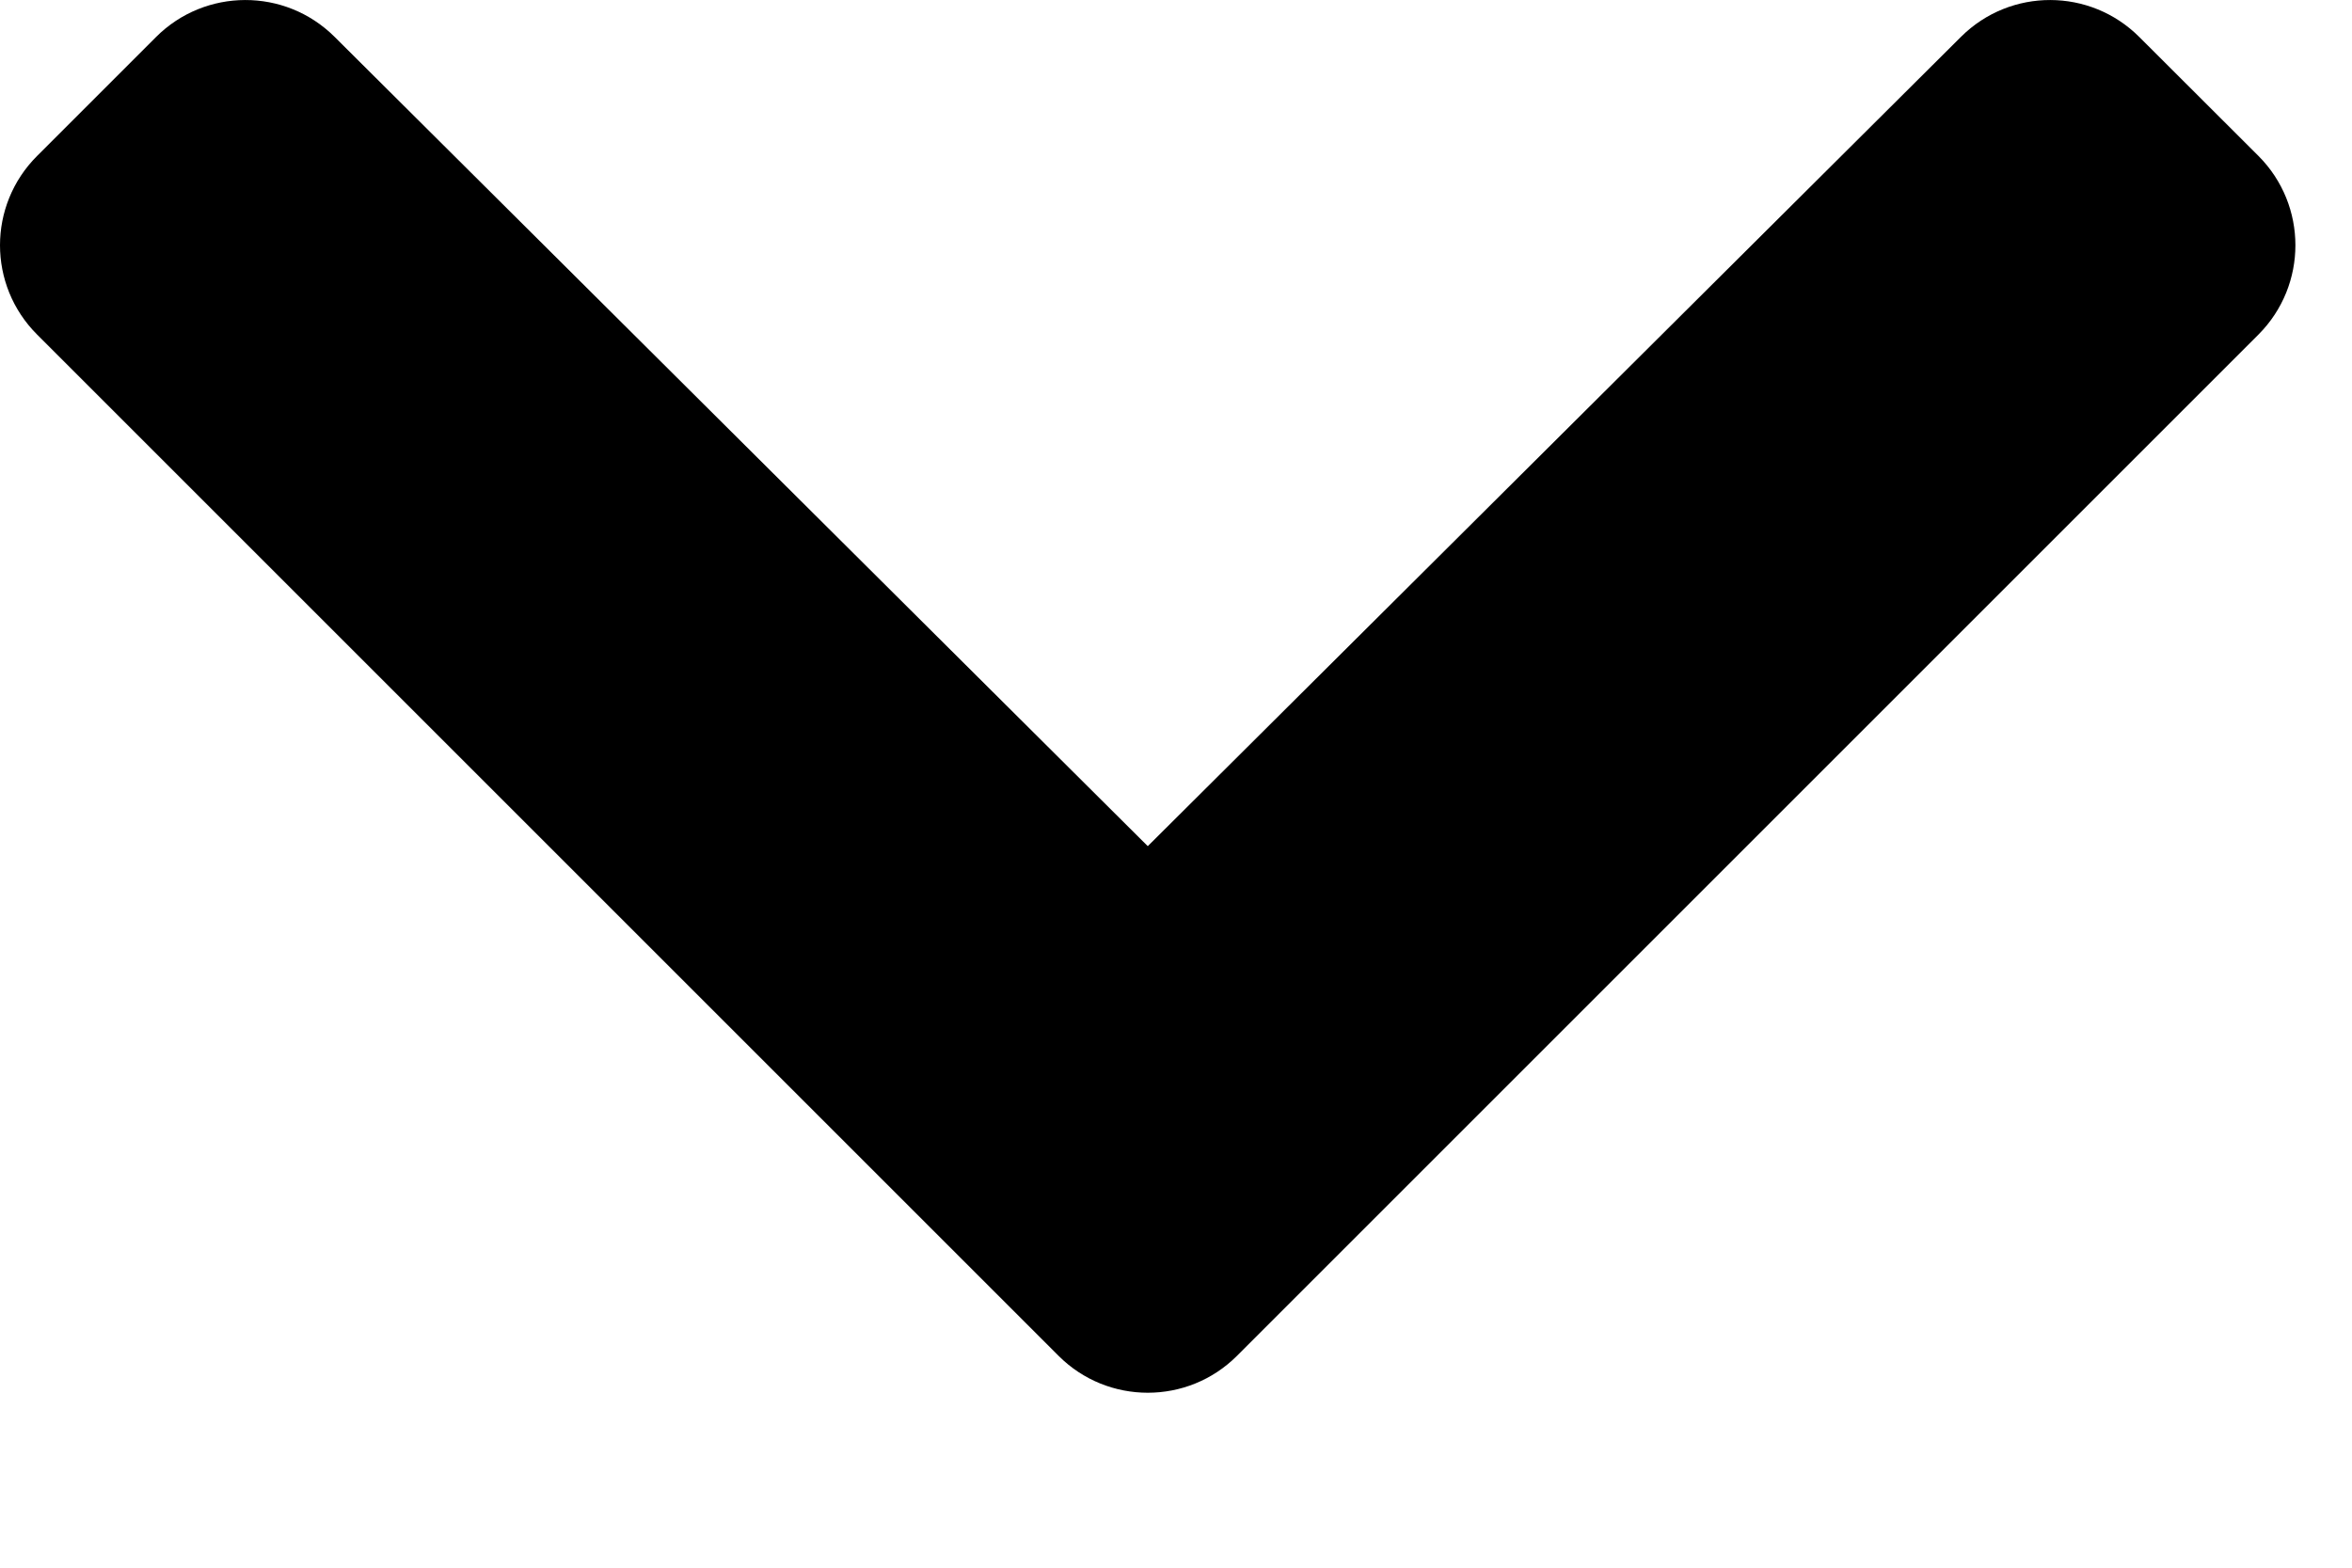 <svg width="12" height="8" viewBox="0 0 12 8" fill="none" xmlns="http://www.w3.org/2000/svg">
<g id="&#240;&#159;&#166;&#134; icon &#34;chevron-down&#34;">
<path id="Vector" d="M5.401 6.919L0.189 1.707C-0.063 1.455 -0.063 1.048 0.189 0.796L0.796 0.189C1.047 -0.062 1.454 -0.063 1.706 0.187L5.856 4.318L10.006 0.187C10.258 -0.063 10.664 -0.062 10.915 0.189L11.523 0.796C11.774 1.048 11.774 1.455 11.523 1.707L6.311 6.919C6.06 7.17 5.652 7.17 5.401 6.919Z" fill="black"/>
</g>
</svg>
